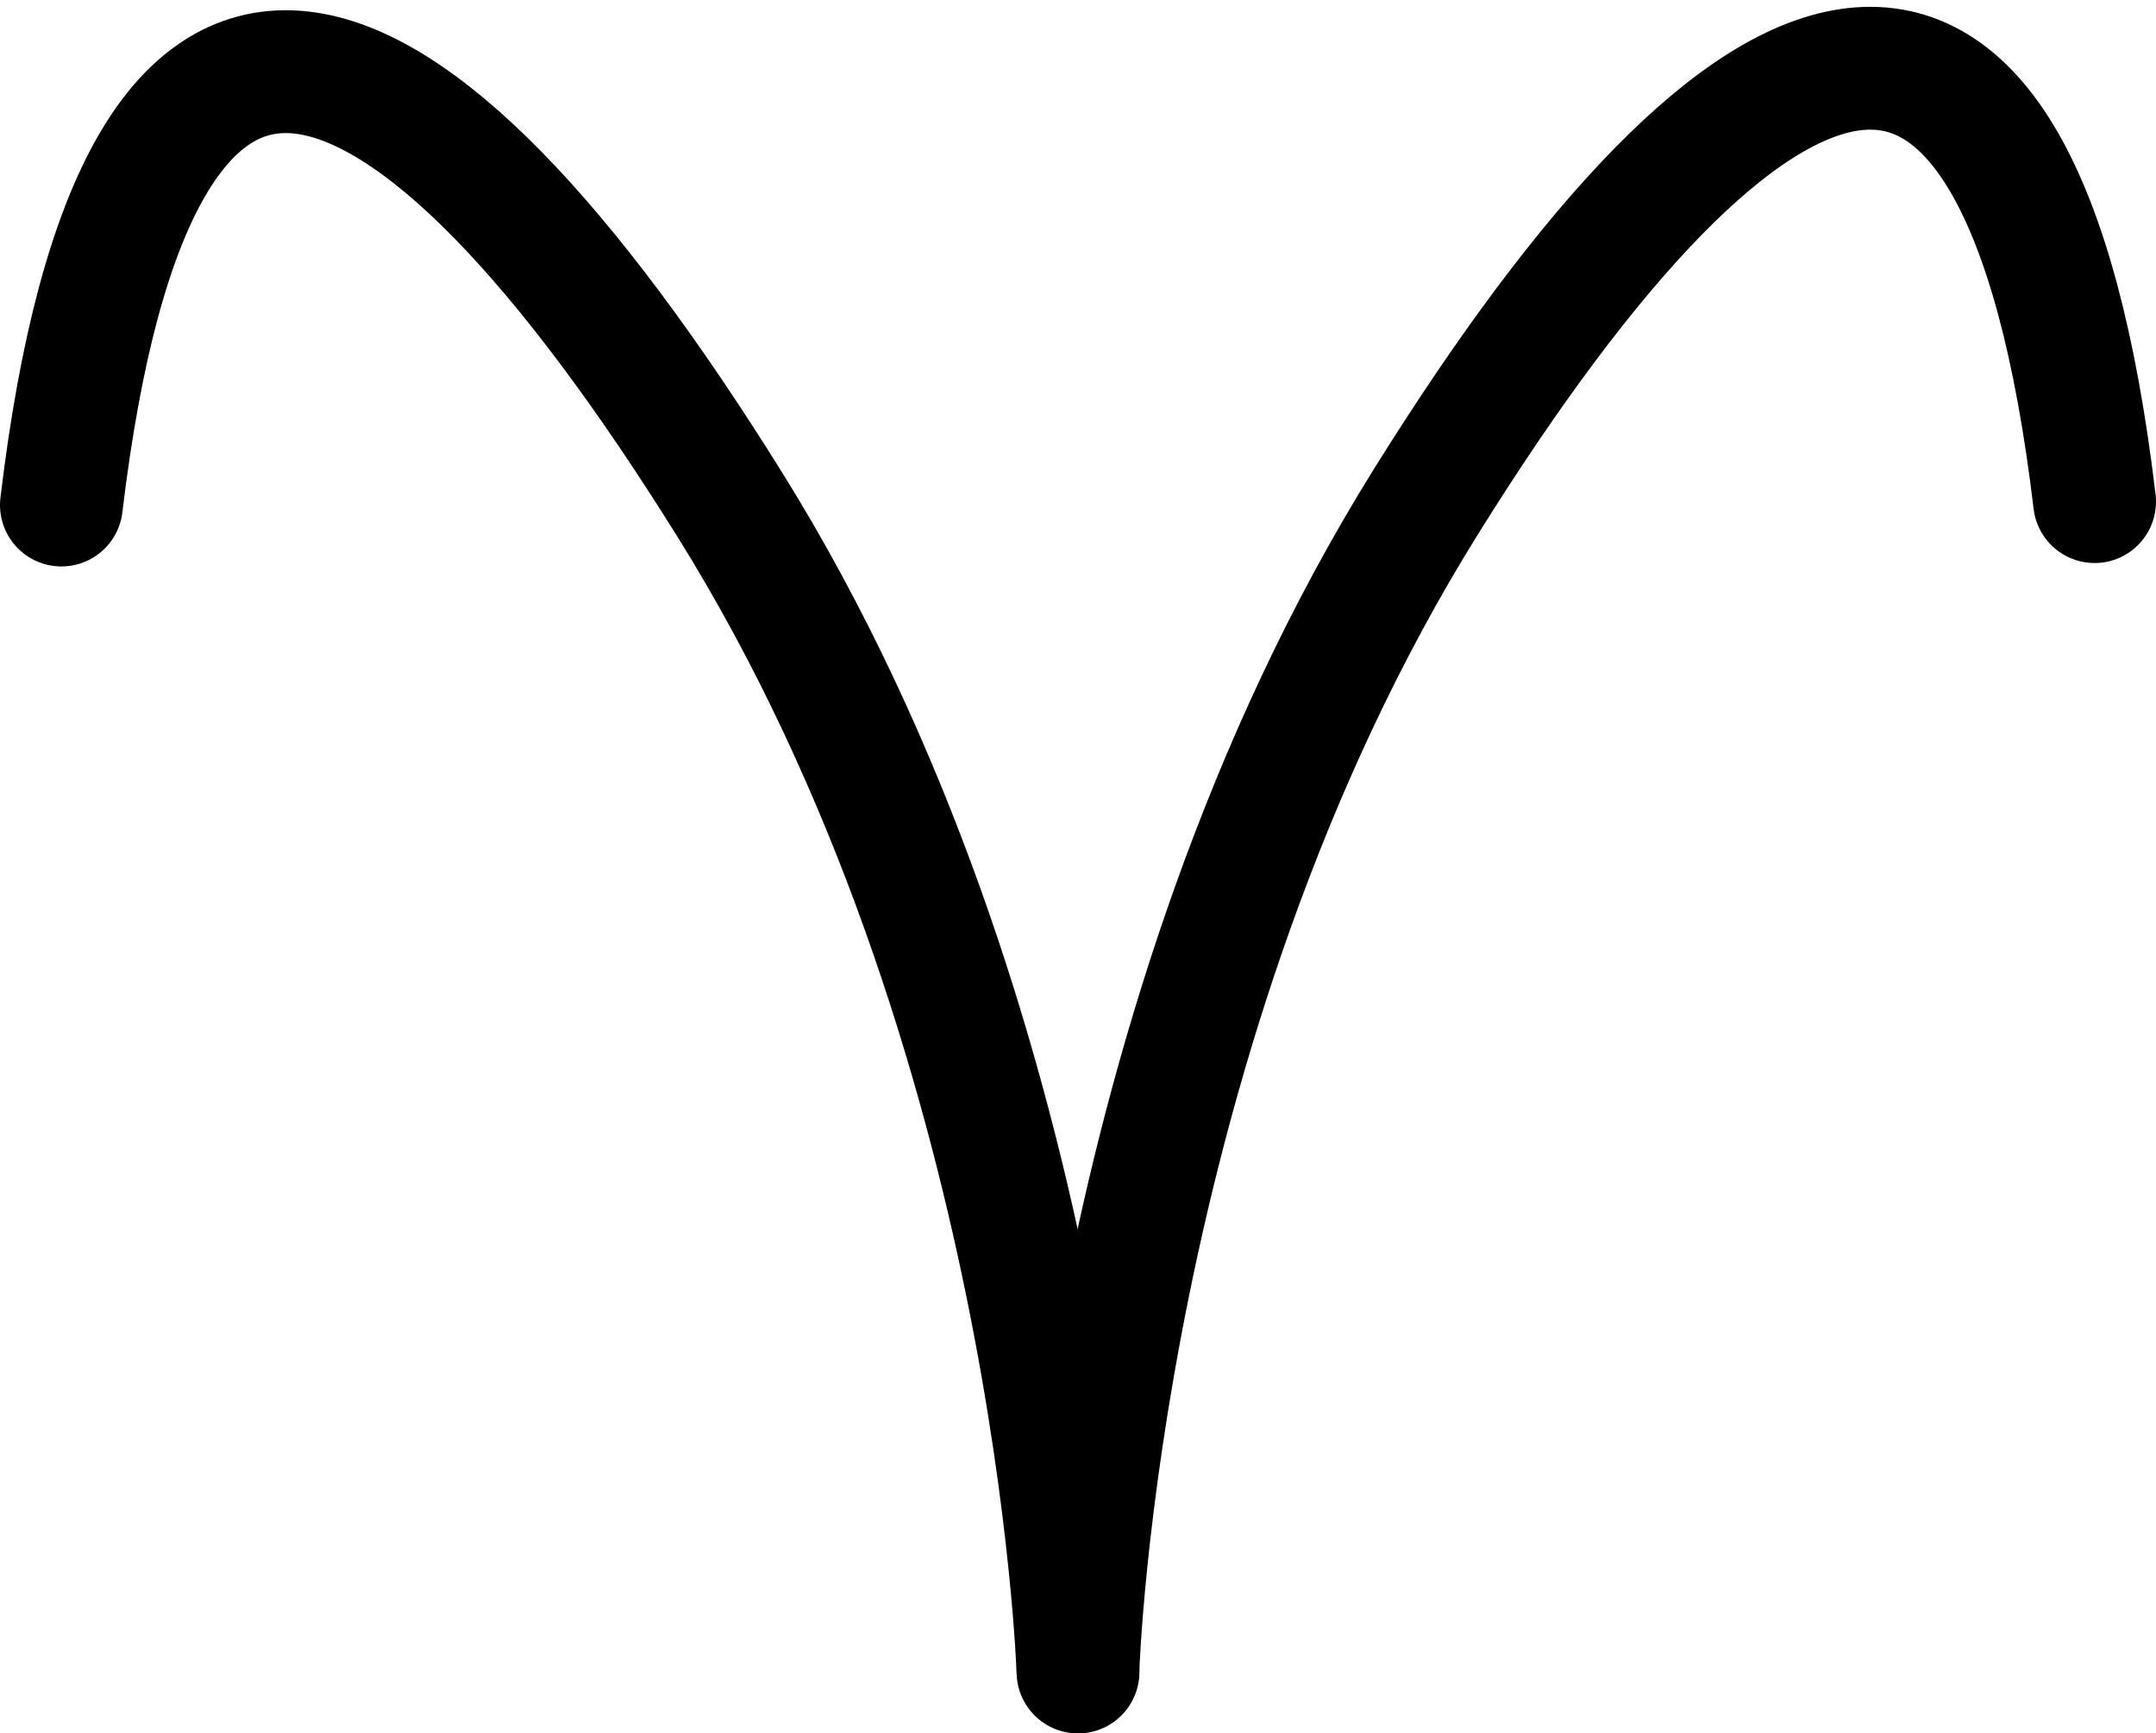 <svg width="158" height="127" viewBox="0 0 158 127" fill="none" xmlns="http://www.w3.org/2000/svg">
<g id="Aries">
<path id="Vector 9" d="M4.5 37C10 -9 29.5 -1.5 53.5 37C77.5 75.5 79 122.5 79 122.5" stroke="black" stroke-width="9" stroke-linecap="round"/>
<path id="Vector 10" d="M153.5 36.75C148 -9.25 128.5 -1.75 104.5 36.75C80.5 75.249 79 122.25 79 122.25" stroke="black" stroke-width="9" stroke-linecap="round"/>
</g>
</svg>
